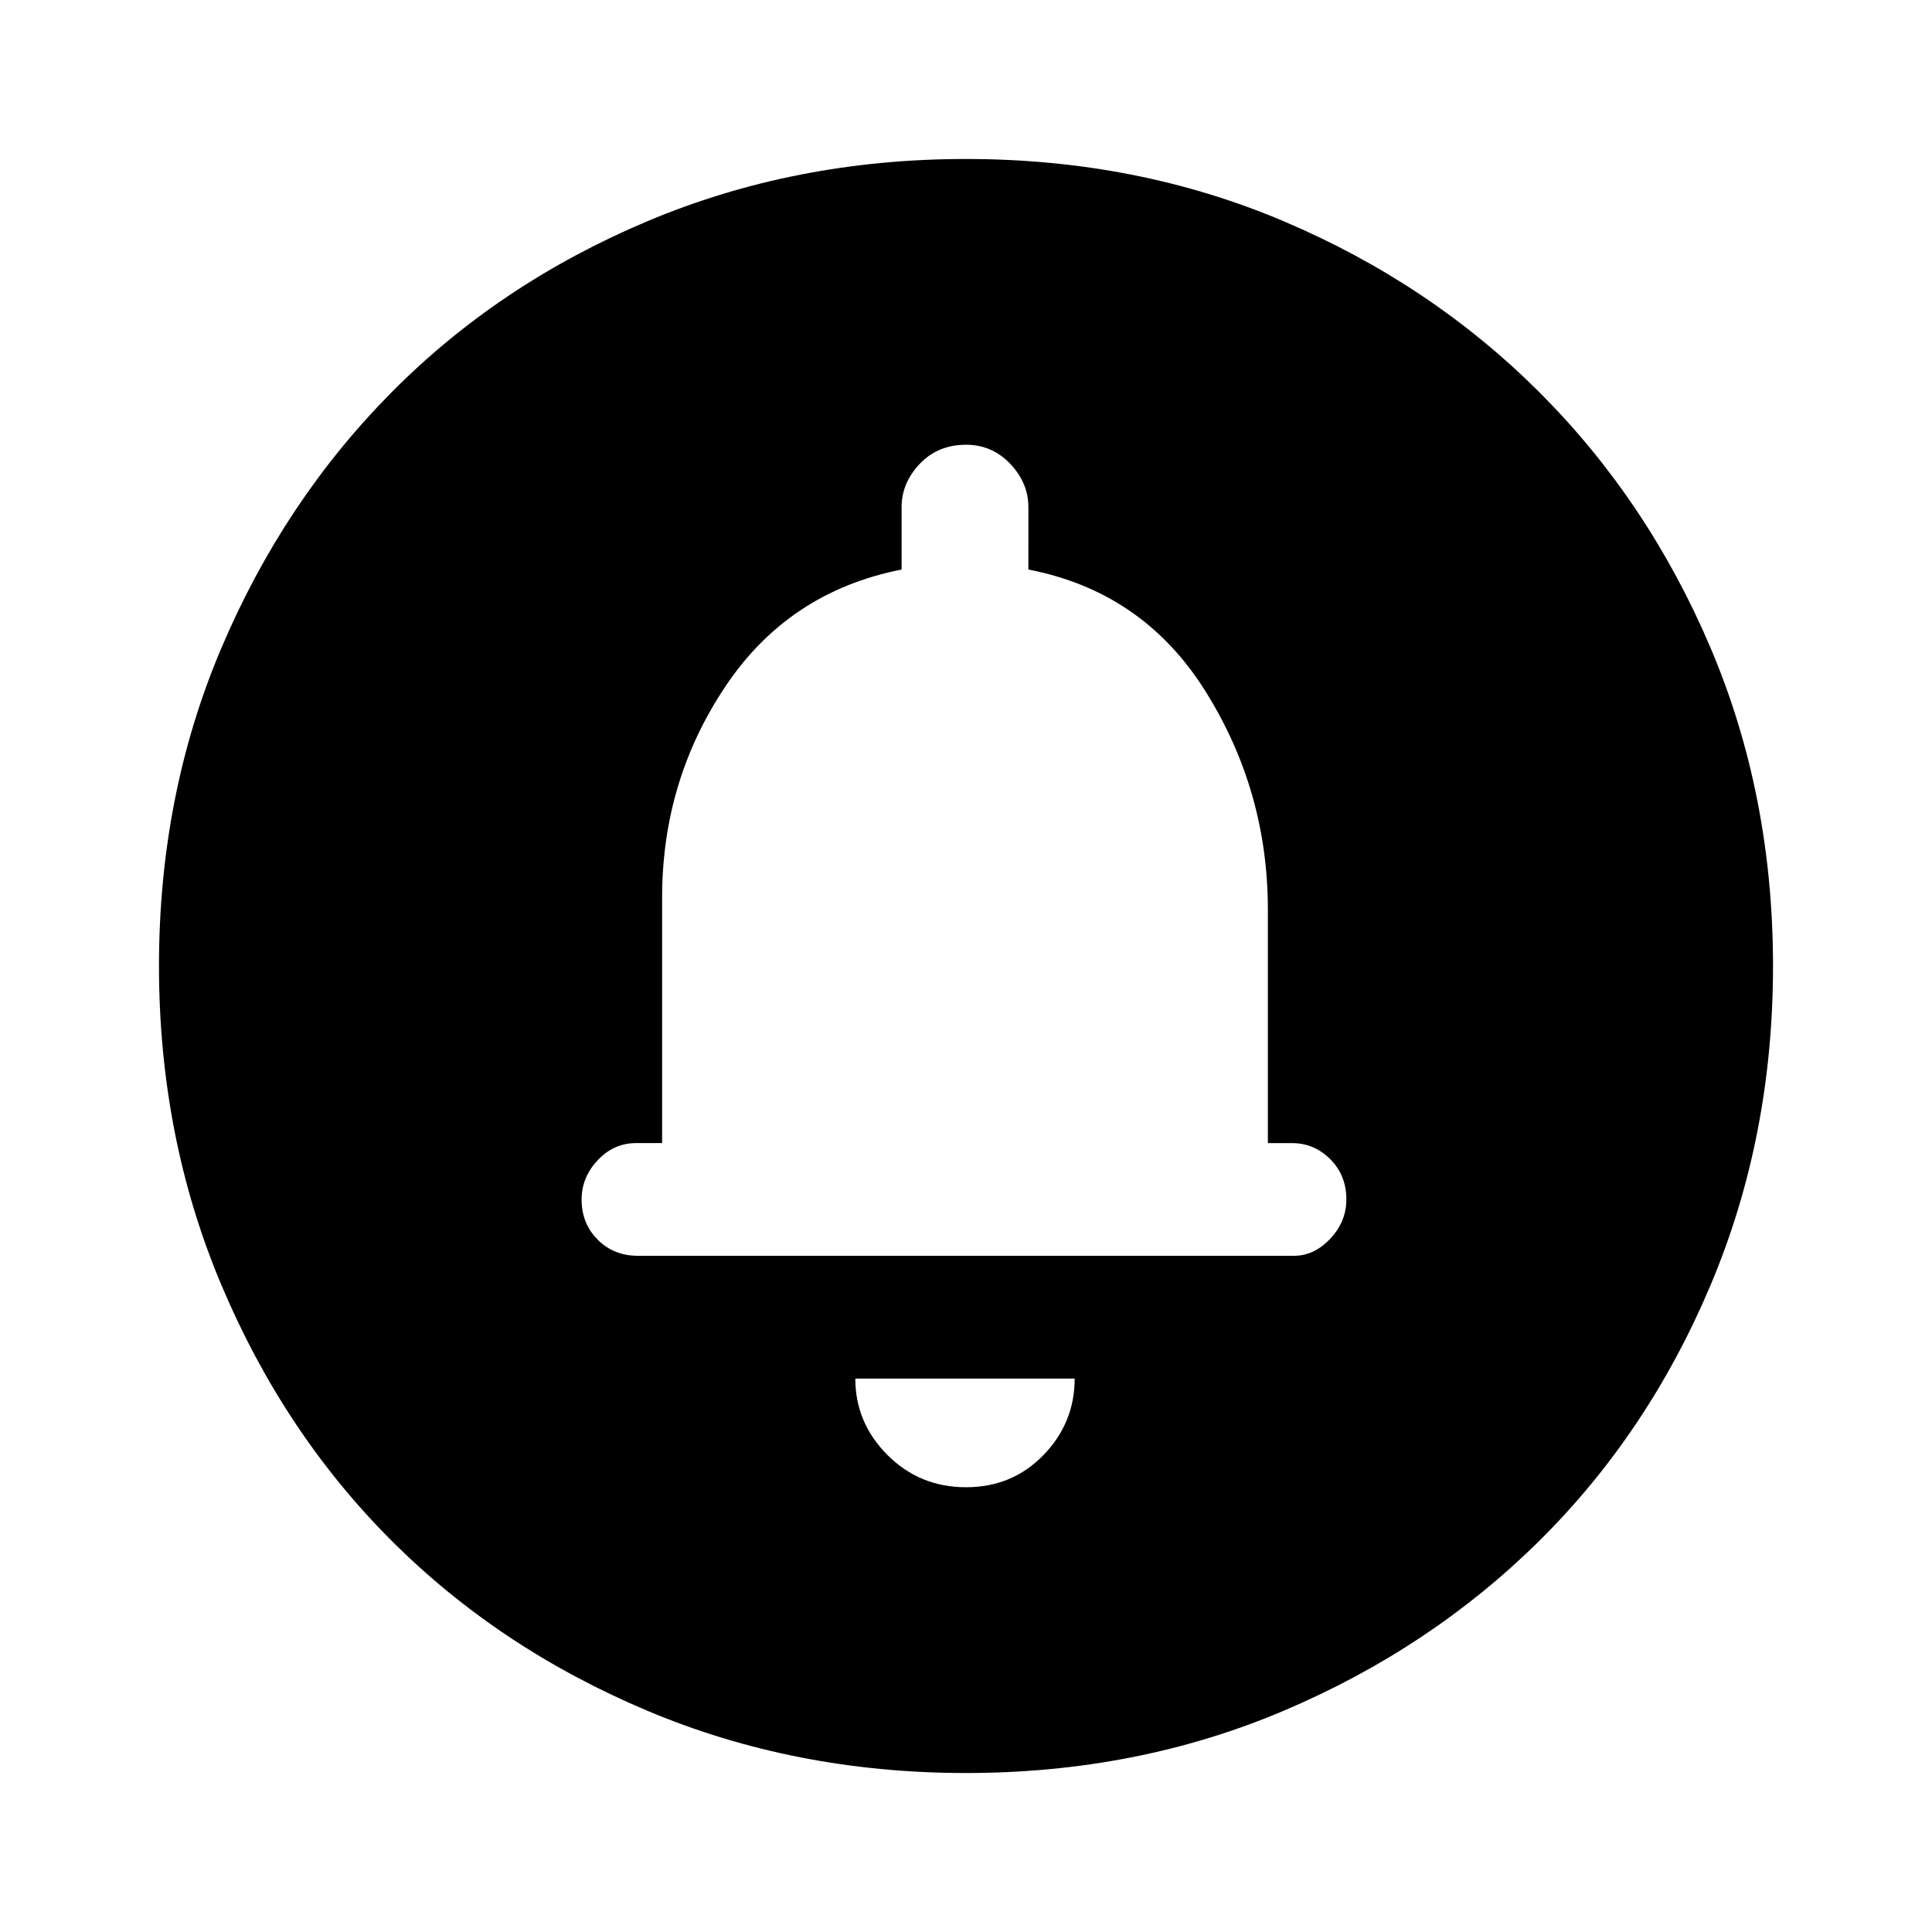 <svg xmlns="http://www.w3.org/2000/svg" height="48" width="48"><path d="M24 36.95q1.15 0 1.925-.8.775-.8.775-1.9h-5.45q0 1.1.8 1.9.8.8 1.95.8Zm-8.15-5.75h16.3q.5 0 .9-.425t.4-.975q0-.6-.4-1t-.95-.4h-.6v-5.8q0-2.95-1.55-5.425-1.55-2.475-4.4-3.025V12.6q0-.6-.45-1.075T24 11.05q-.7 0-1.15.475-.45.475-.45 1.075v1.55q-2.8.55-4.375 2.9-1.575 2.35-1.575 5.25v6.1h-.65q-.55 0-.95.425-.4.425-.4.975 0 .6.4 1t1 .4ZM24 44.05q-4.25 0-7.925-1.55t-6.35-4.225Q7.05 35.6 5.5 31.925 3.95 28.25 3.95 24t1.55-7.9q1.55-3.65 4.225-6.35 2.675-2.7 6.35-4.25Q19.75 3.95 24 3.95t7.9 1.55q3.65 1.55 6.35 4.25 2.7 2.7 4.25 6.35 1.55 3.65 1.55 7.9t-1.55 7.925q-1.55 3.675-4.25 6.35T31.9 42.5q-3.65 1.55-7.9 1.55Zm0-21.35Z"/></svg>